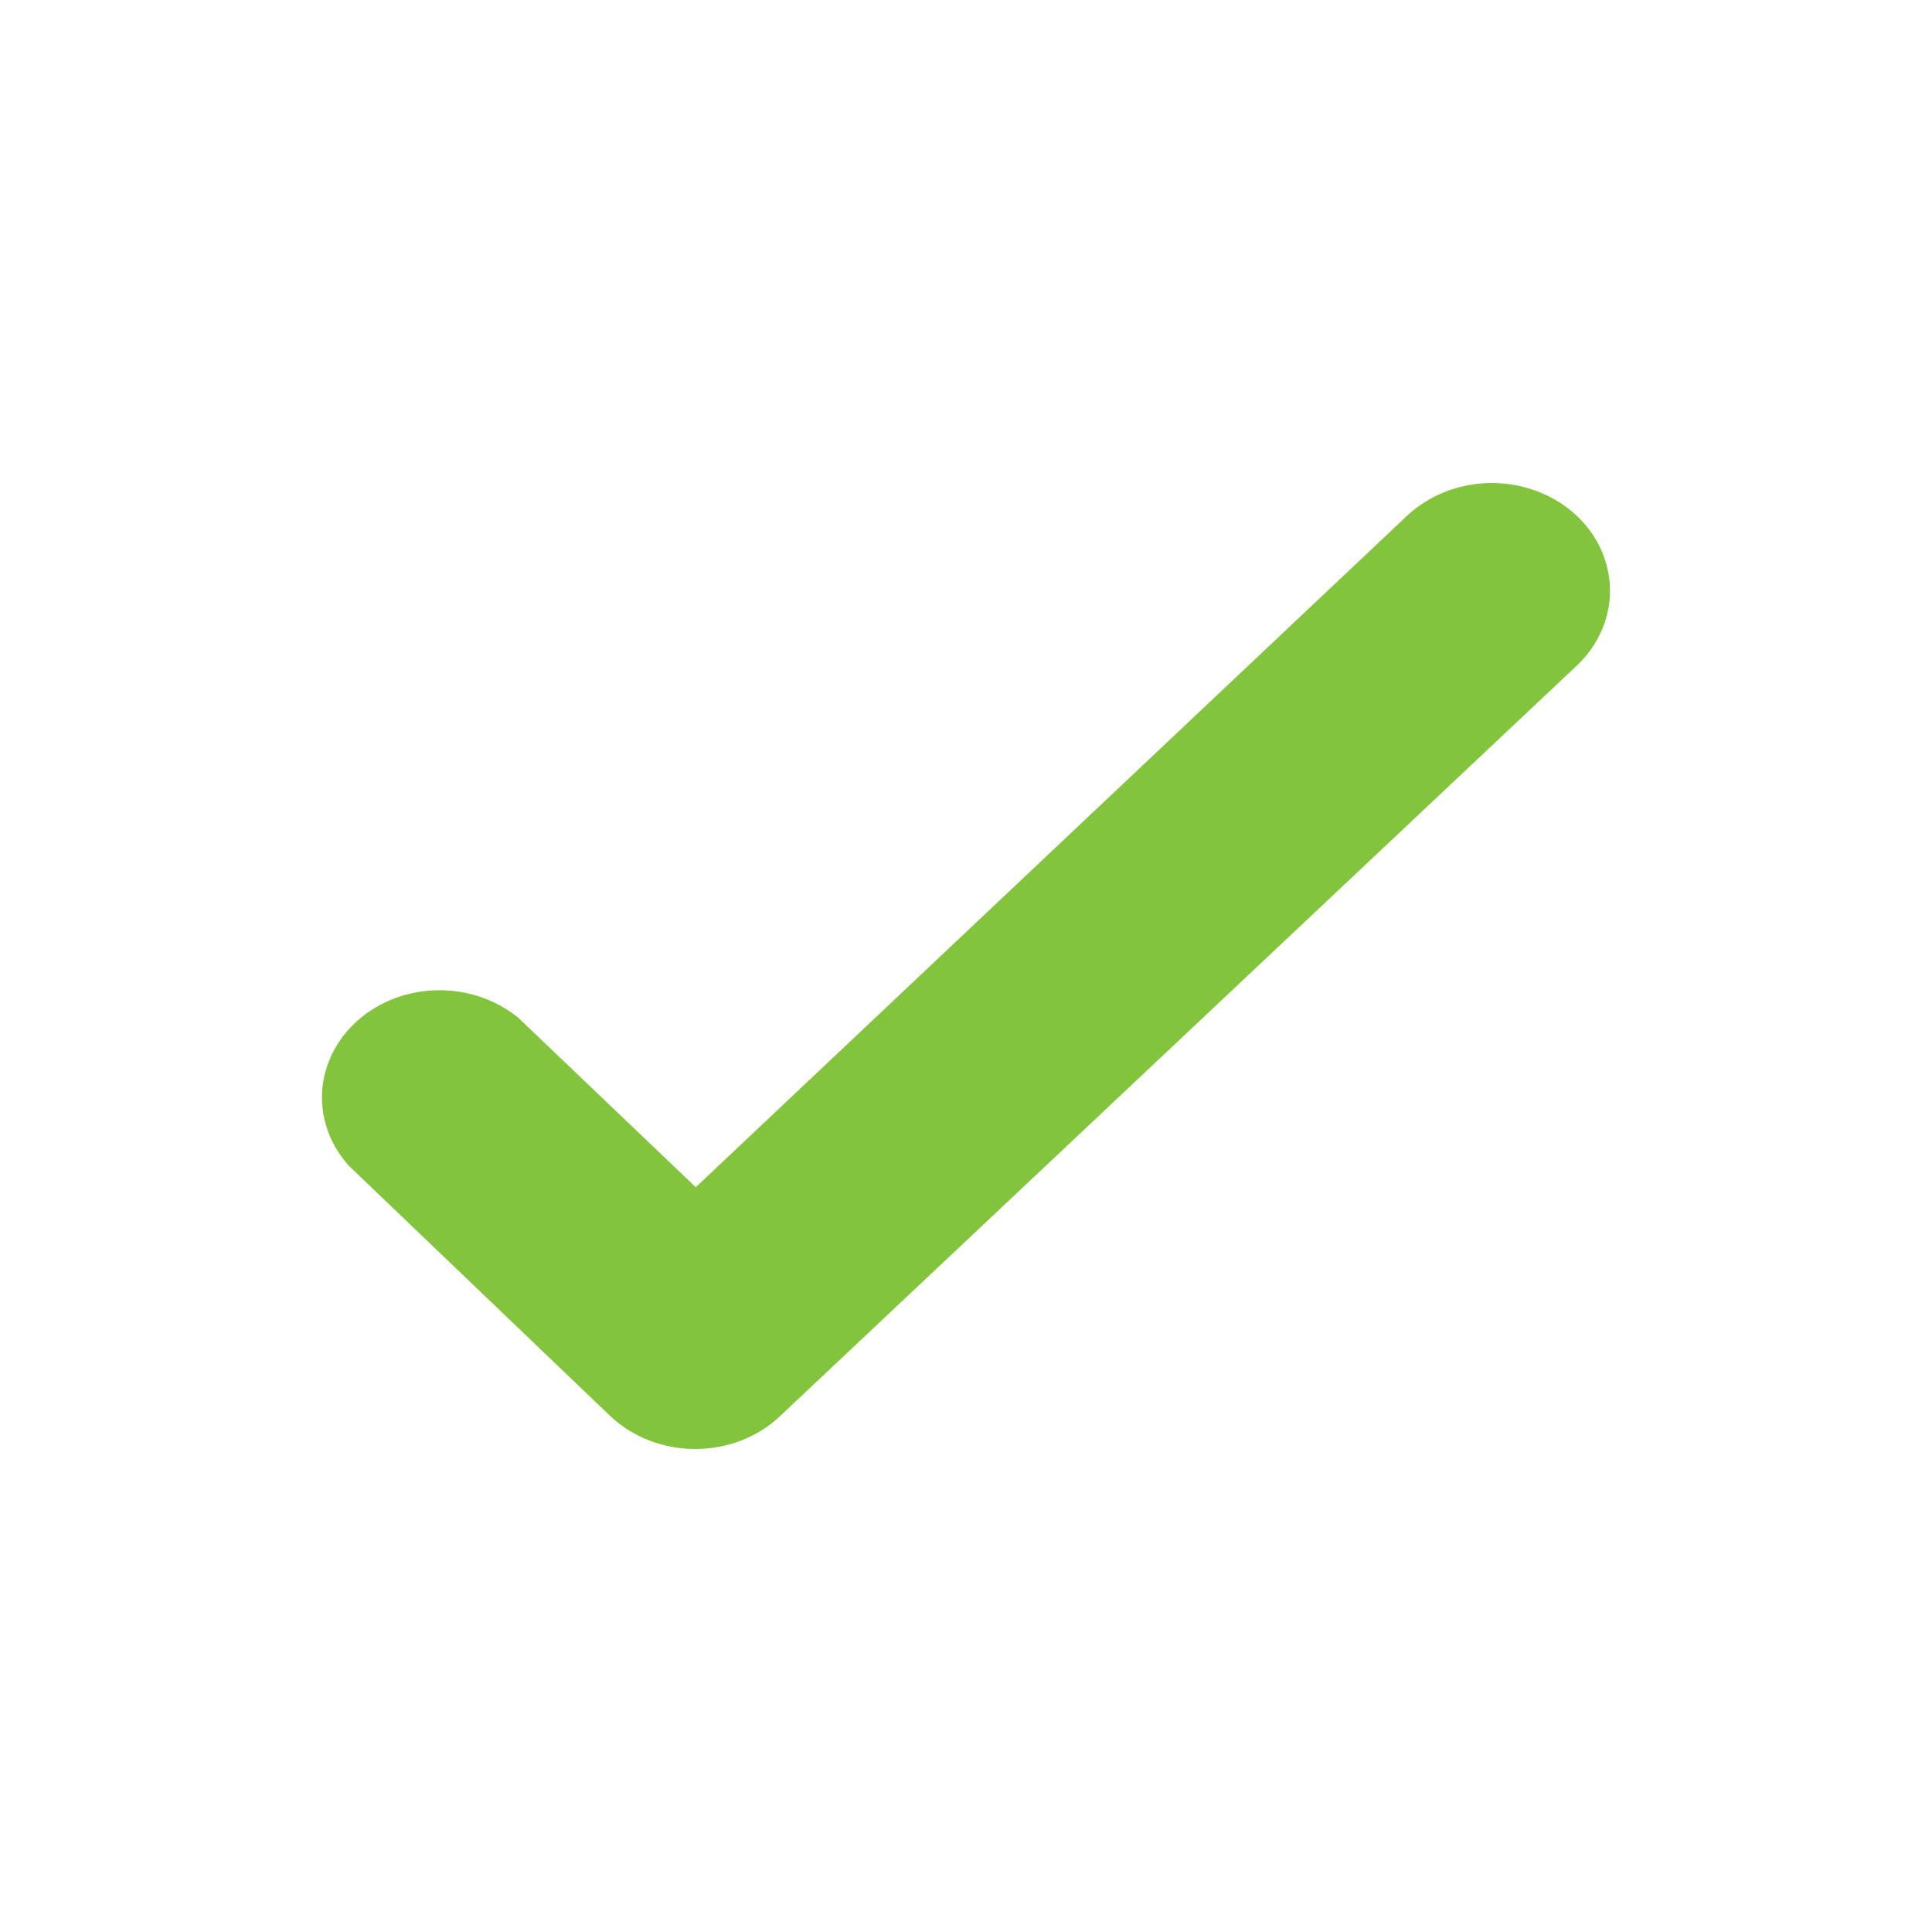 <svg width="24" height="24" viewBox="0 0 24 24" fill="none" xmlns="http://www.w3.org/2000/svg">
<path d="M6.438 12.643C6.163 12.418 5.806 12.296 5.438 12.301C5.069 12.306 4.716 12.439 4.45 12.671C4.184 12.904 4.024 13.22 4.002 13.556C3.981 13.892 4.099 14.222 4.334 14.482L7.577 17.587C7.713 17.717 7.876 17.82 8.057 17.891C8.237 17.962 8.432 17.999 8.629 18C8.825 18.001 9.019 17.966 9.199 17.898C9.38 17.829 9.544 17.728 9.681 17.6L19.585 8.271C19.719 8.145 19.825 7.996 19.896 7.833C19.967 7.67 20.003 7.495 20 7.32C19.997 7.144 19.956 6.97 19.88 6.809C19.804 6.647 19.694 6.501 19.556 6.379C19.418 6.256 19.254 6.16 19.075 6.095C18.896 6.03 18.705 5.998 18.512 6C18.32 6.003 18.13 6.04 17.953 6.109C17.776 6.179 17.616 6.279 17.481 6.405L8.643 14.748L6.438 12.643Z" fill="#82C43C"/>
</svg>
